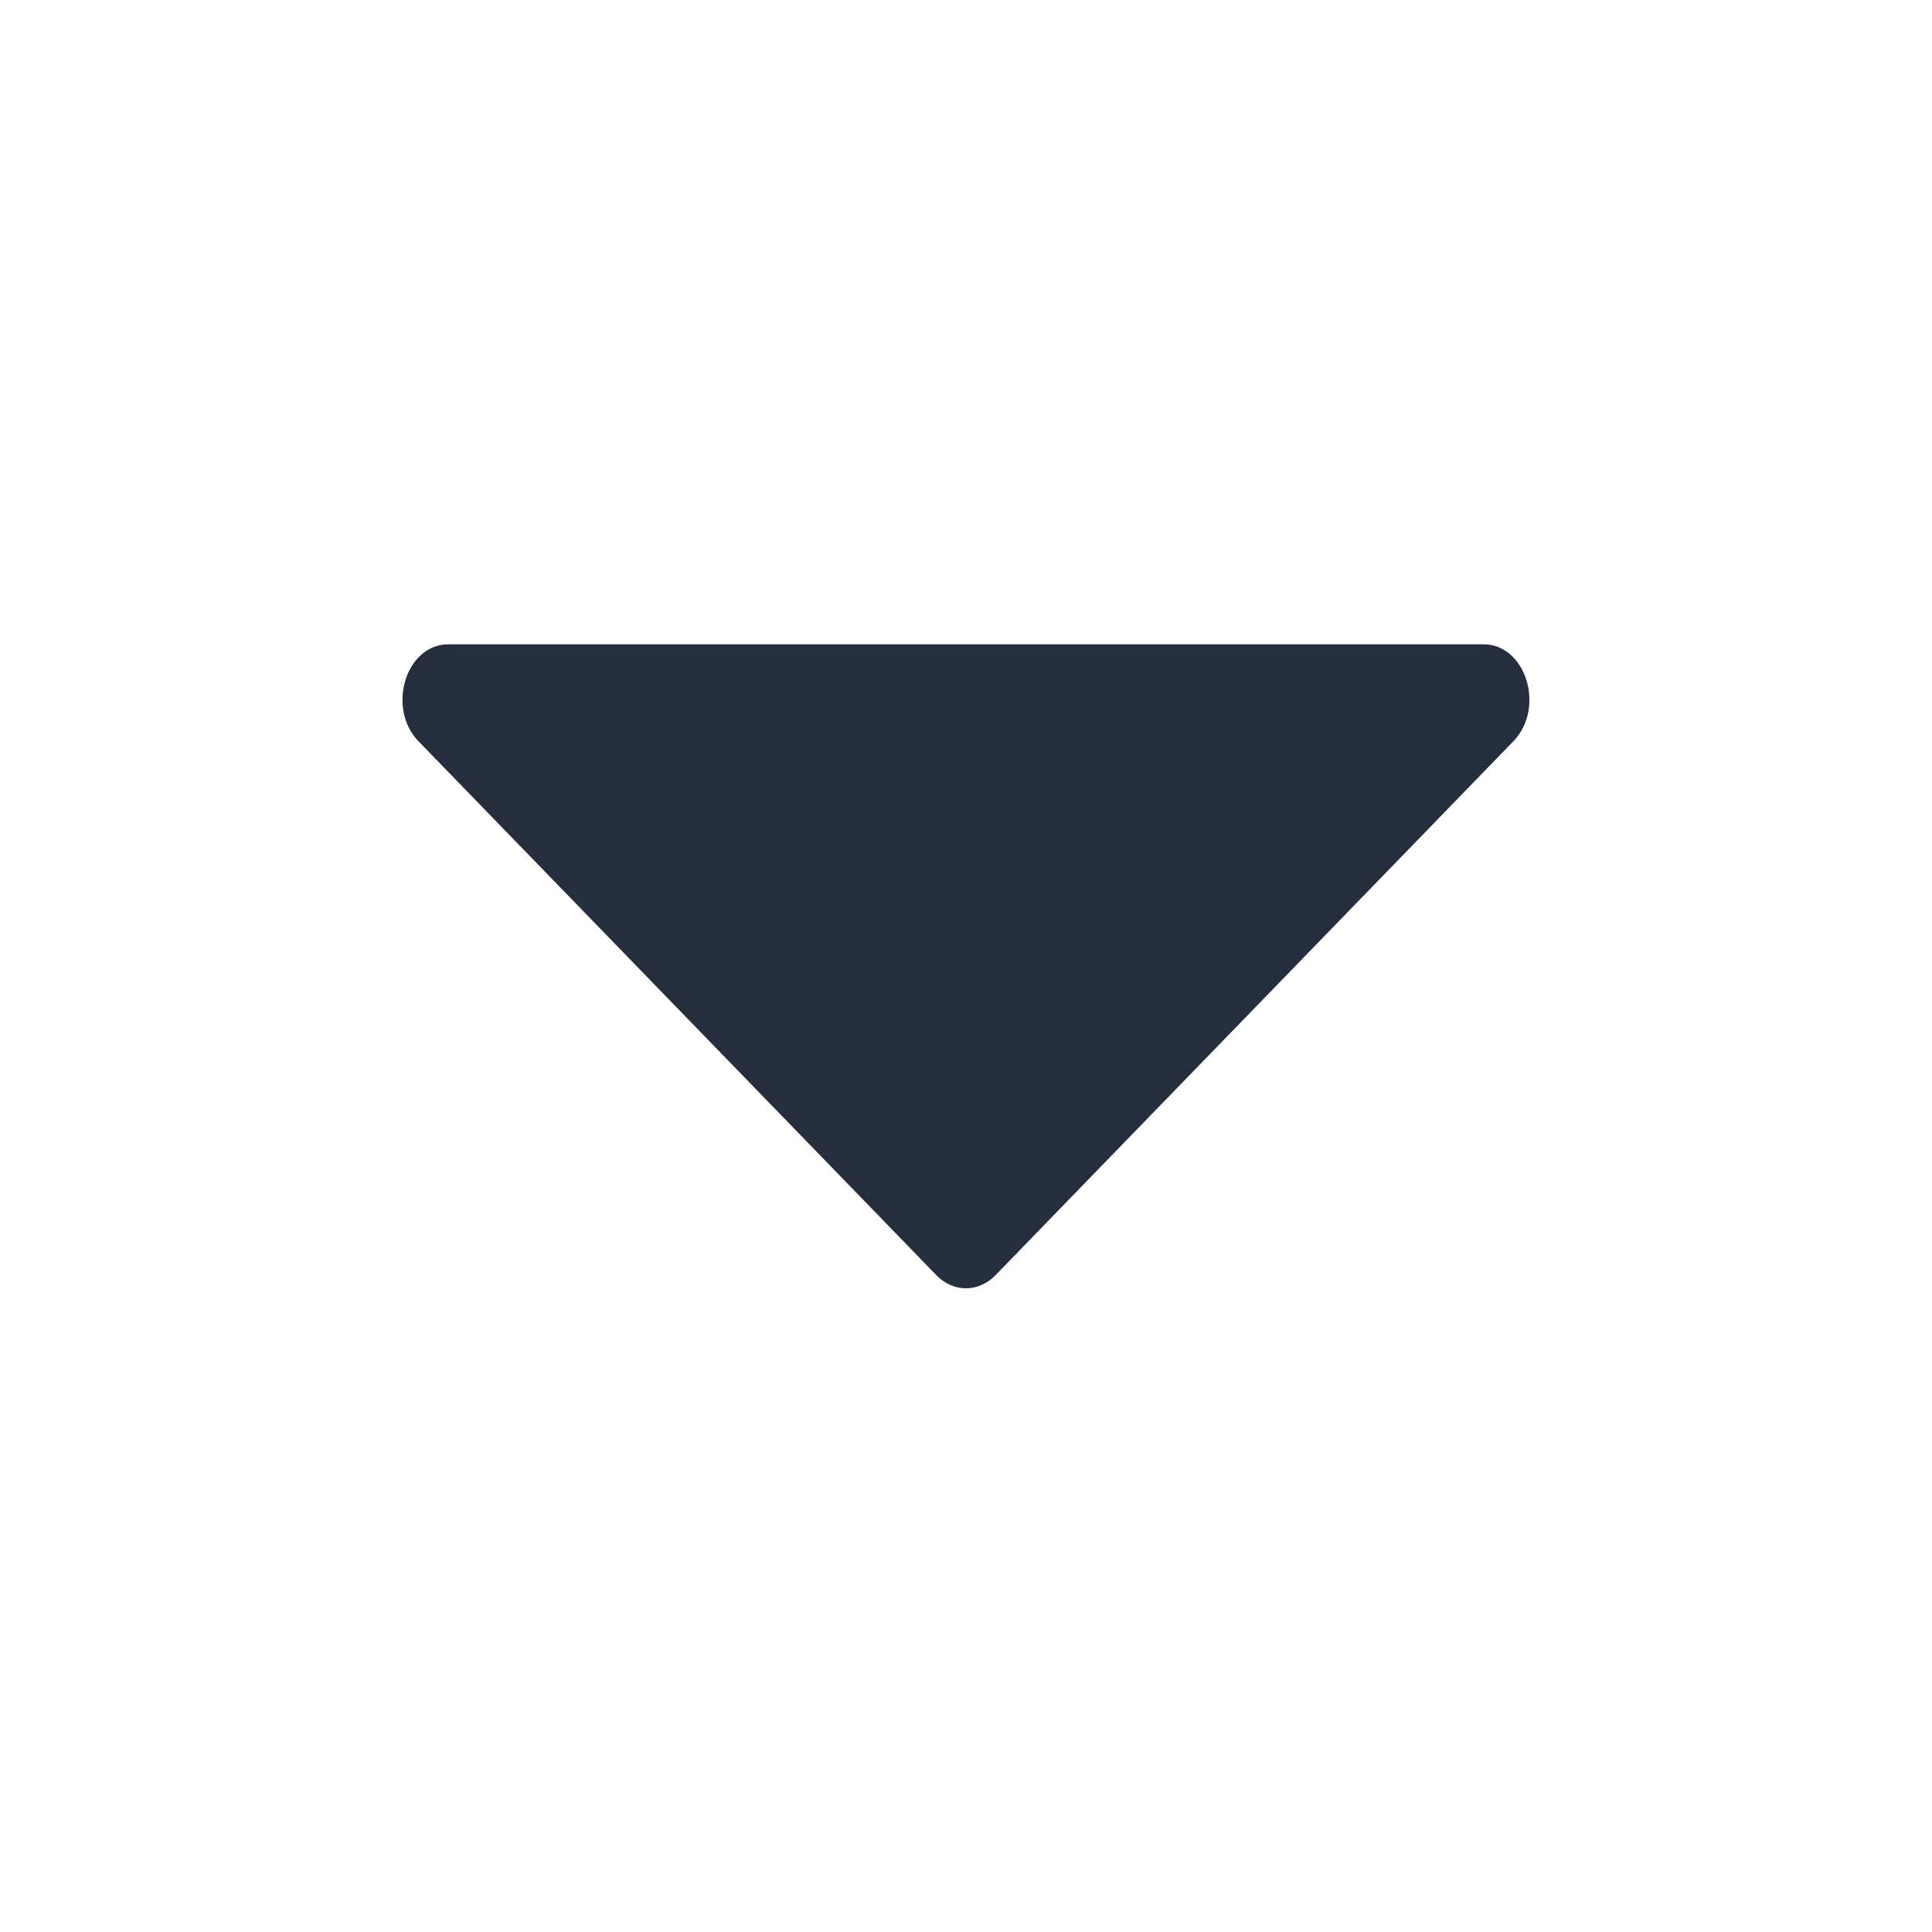 <svg width="100%" height="100%" style="overflow:visible;" preserveAspectRatio="none" viewBox="0 0 16 16" fill="none" xmlns="http://www.w3.org/2000/svg">
<path d="M8.246 10.559L12.533 6.139C12.8 5.863 12.638 5.336 12.286 5.336H3.713C3.361 5.336 3.199 5.863 3.466 6.139L7.753 10.559C7.895 10.706 8.104 10.706 8.246 10.559Z" fill="#262D3D"/>
</svg>
